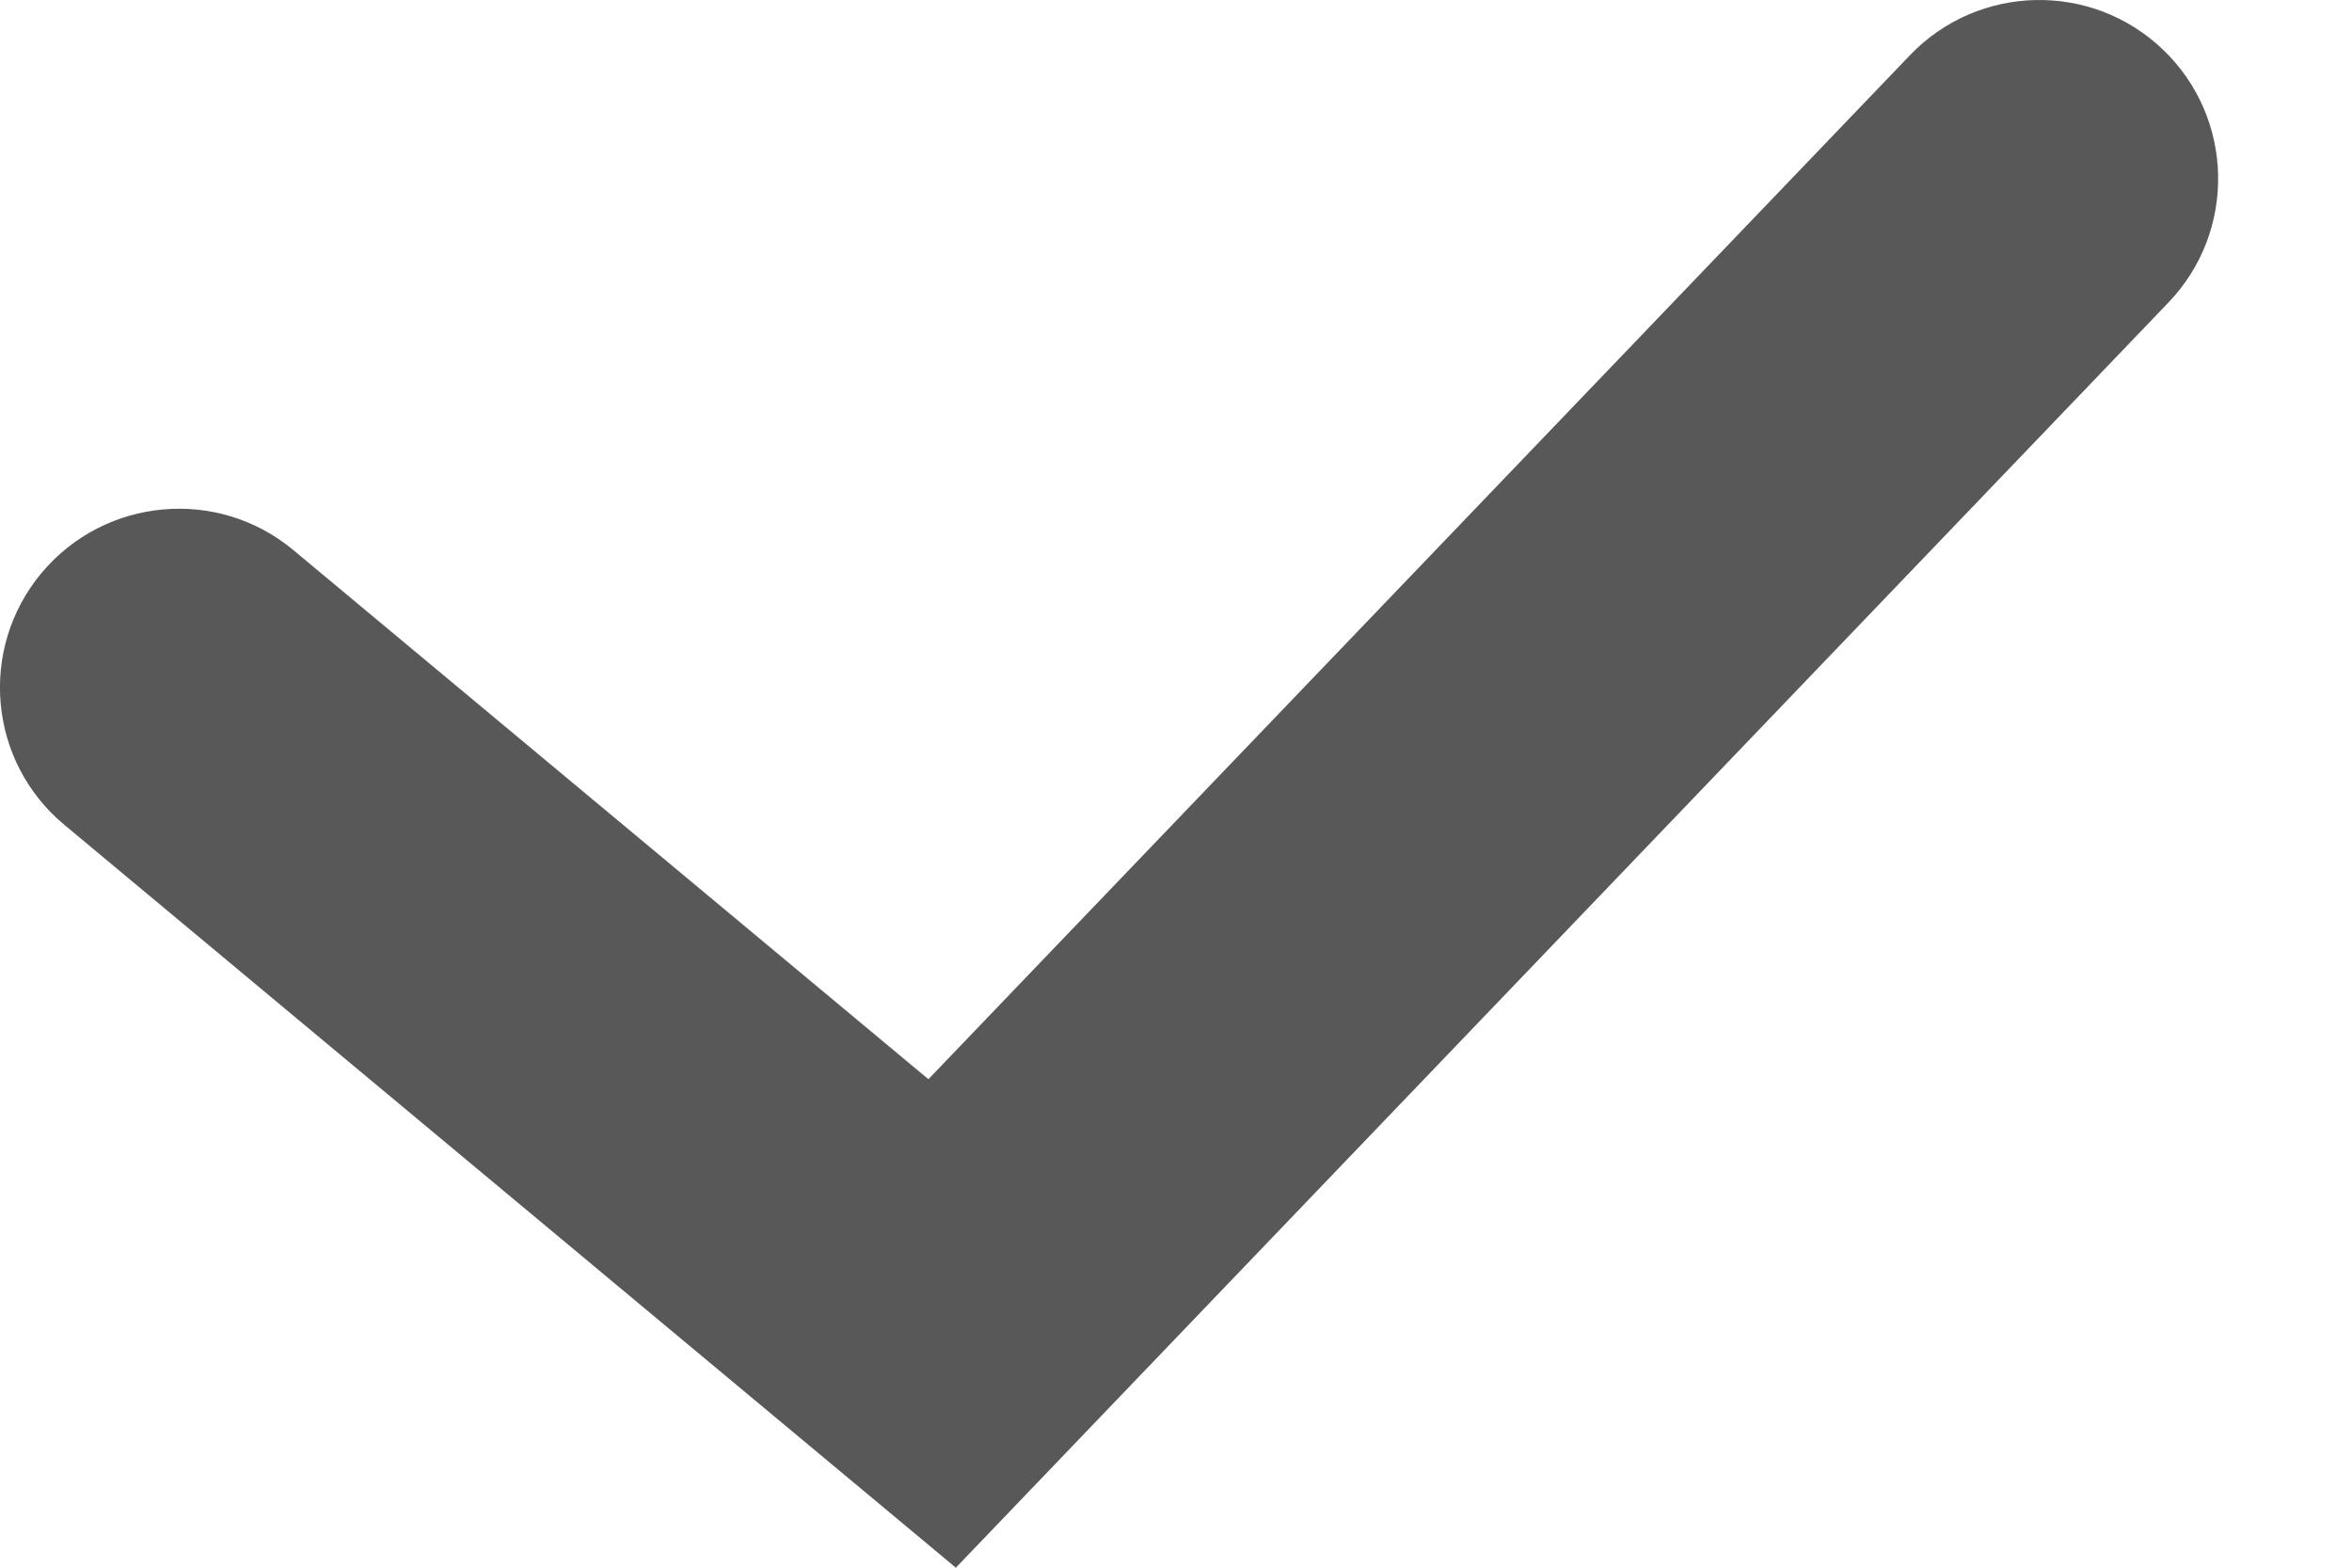 <svg width="15" height="10" viewBox="0 0 15 10" fill="none" xmlns="http://www.w3.org/2000/svg">
<path fill-rule="evenodd" clip-rule="evenodd" d="M13.795 0.317C14.25 0.753 14.265 1.475 13.829 1.93L6.096 10L0.411 5.262C-0.074 4.859 -0.139 4.14 0.264 3.656C0.668 3.172 1.387 3.106 1.871 3.509L5.921 6.884L12.182 0.351C12.618 -0.103 13.34 -0.119 13.795 0.317Z" fill="#585858"/>
</svg>
